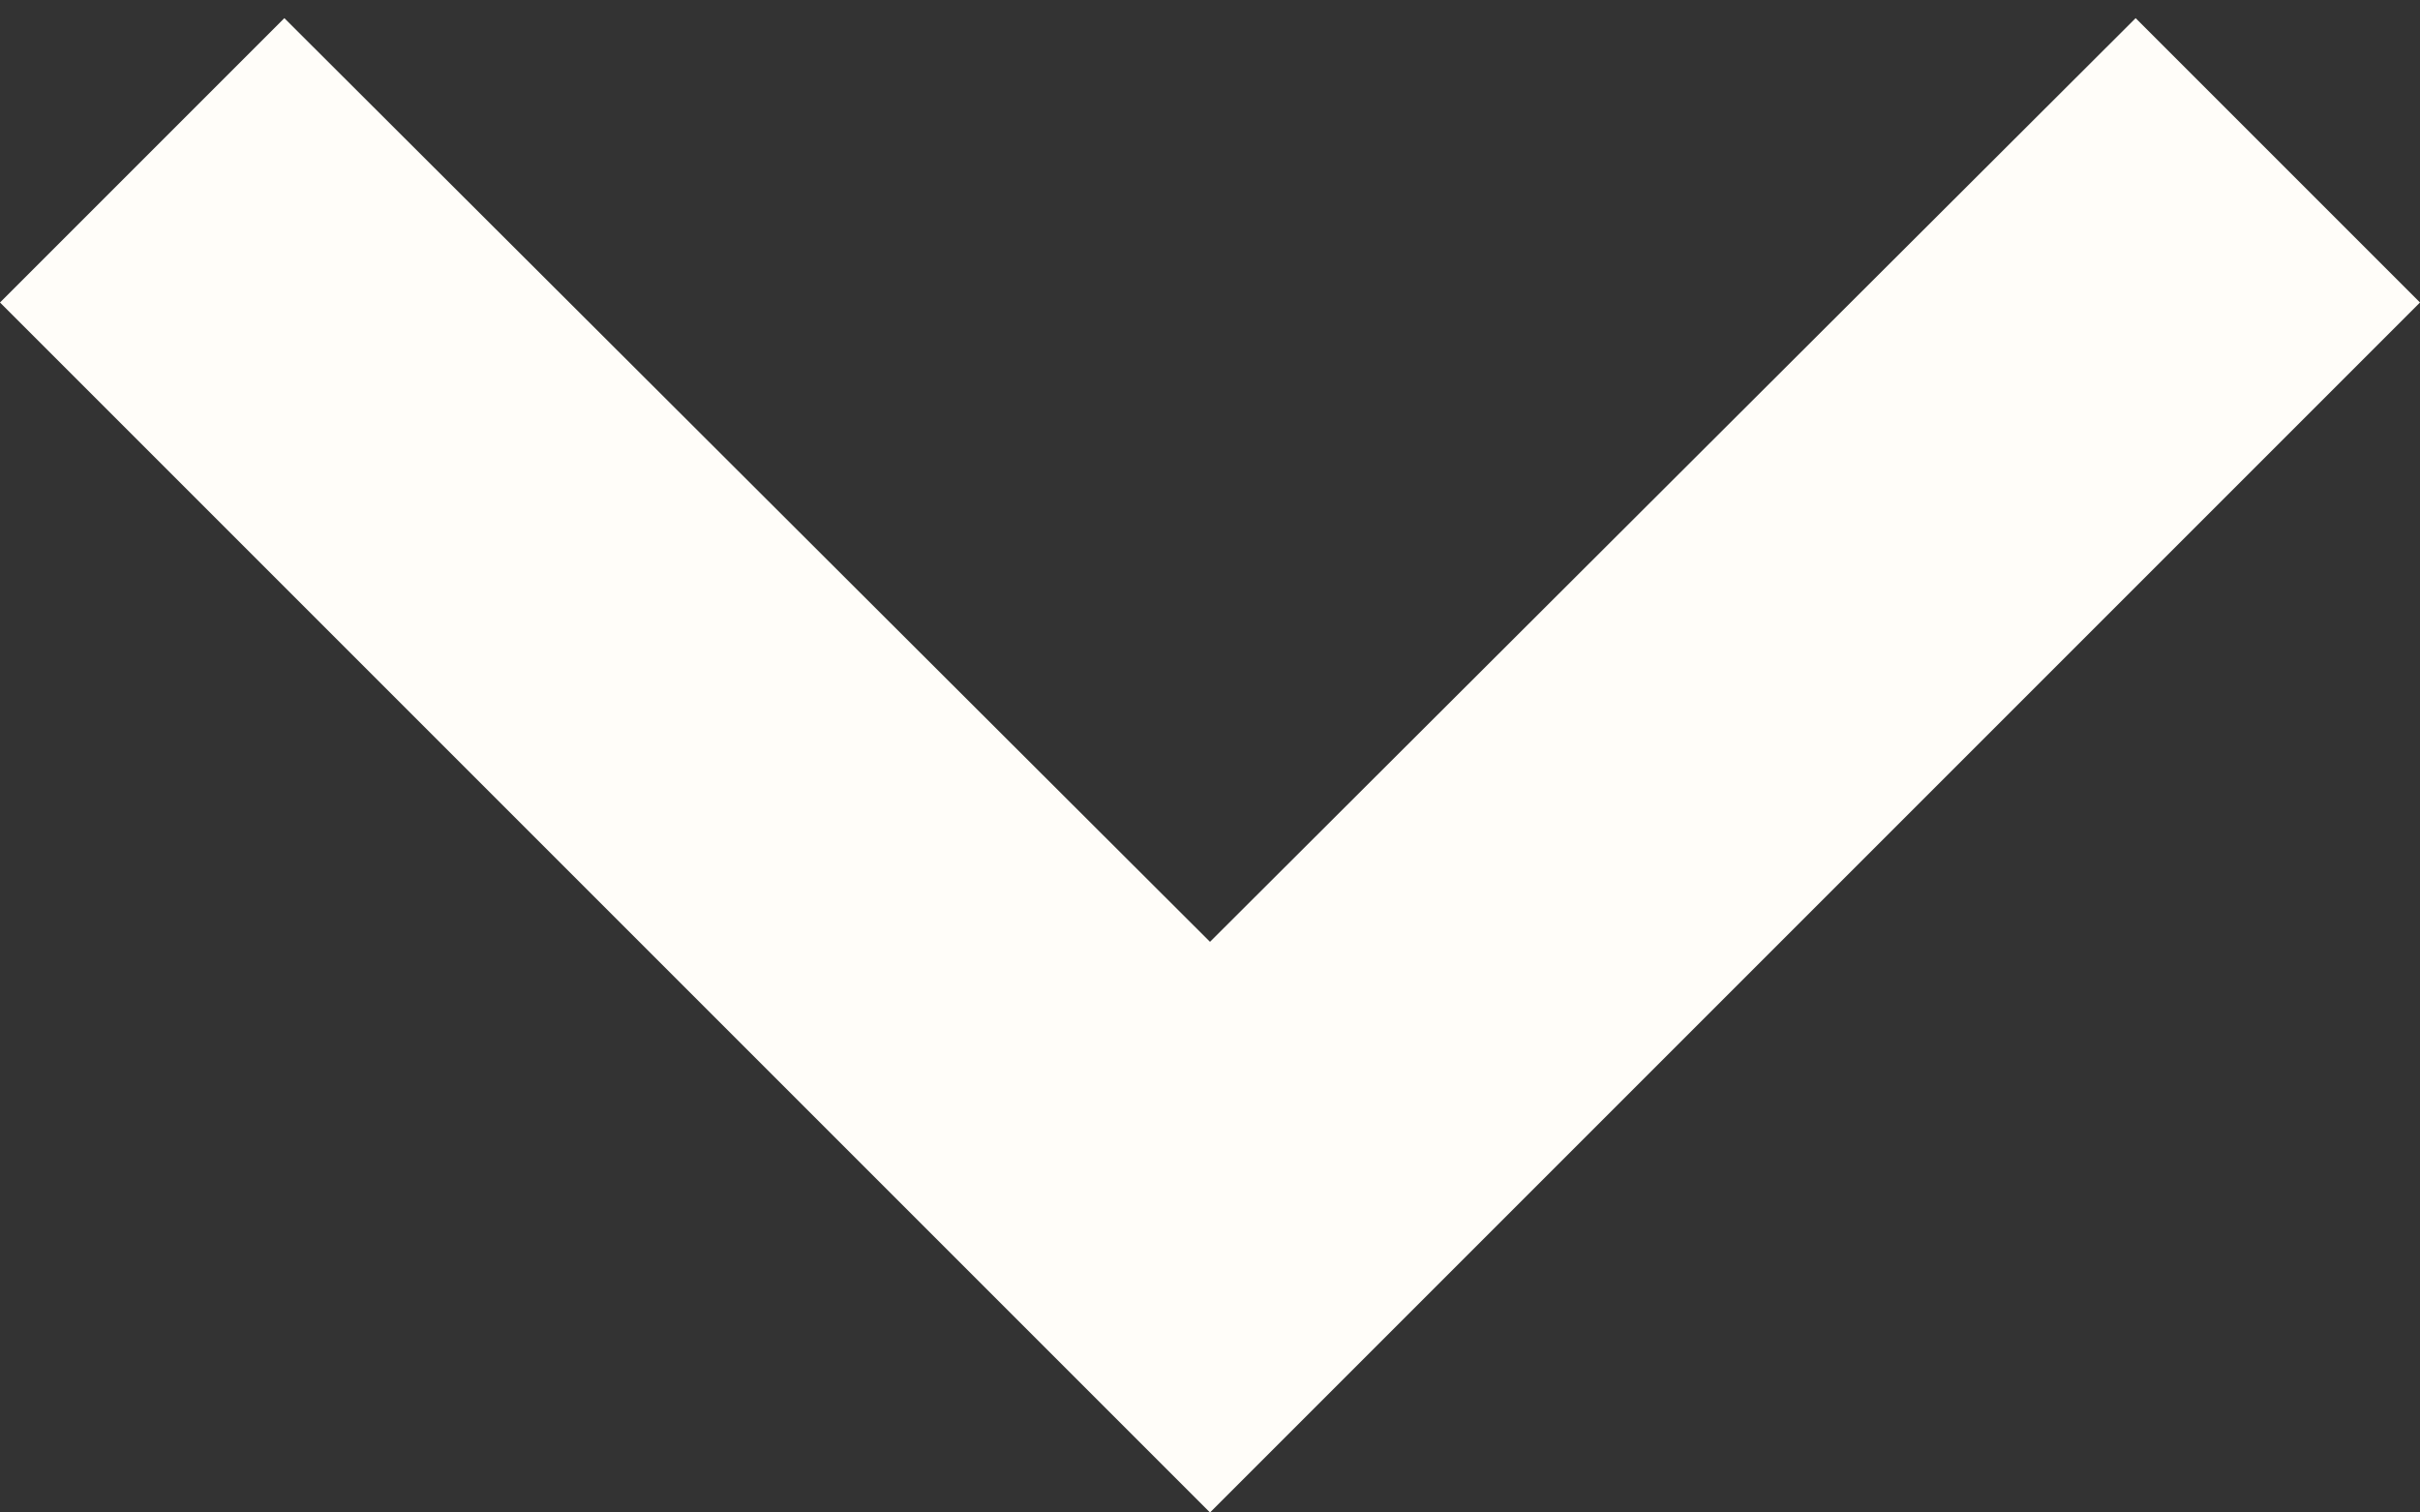 <?xml version="1.0" encoding="UTF-8"?>
<svg width="16px" height="10px" viewBox="0 0 16 10" version="1.1" xmlns="http://www.w3.org/2000/svg" xmlns:xlink="http://www.w3.org/1999/xlink">
    <rect x="0" y="0" width="16" height="10" fill="#333333" stroke="none"/>
    <!-- Generator: Sketch 46.2 (44496) - http://www.bohemiancoding.com/sketch -->
    <title>Shape</title>
    <desc>Created with Sketch.</desc>
    <defs></defs>
    <g id="Screens" stroke="none" stroke-width="1" fill="none" fill-rule="evenodd">
        <g id="Player" transform="translate(-20, -23)" fill="#fffdf9">
            <g id="Cover-Art">
                <g id="Arrow-Down" transform="translate(16, 16)">
                    <polygon id="Shape" points="5.88 7.12 12 13.227 18.12 7.12 20 9 12 17 4 9"></polygon>
                </g>
            </g>
        </g>
    </g>
</svg>
